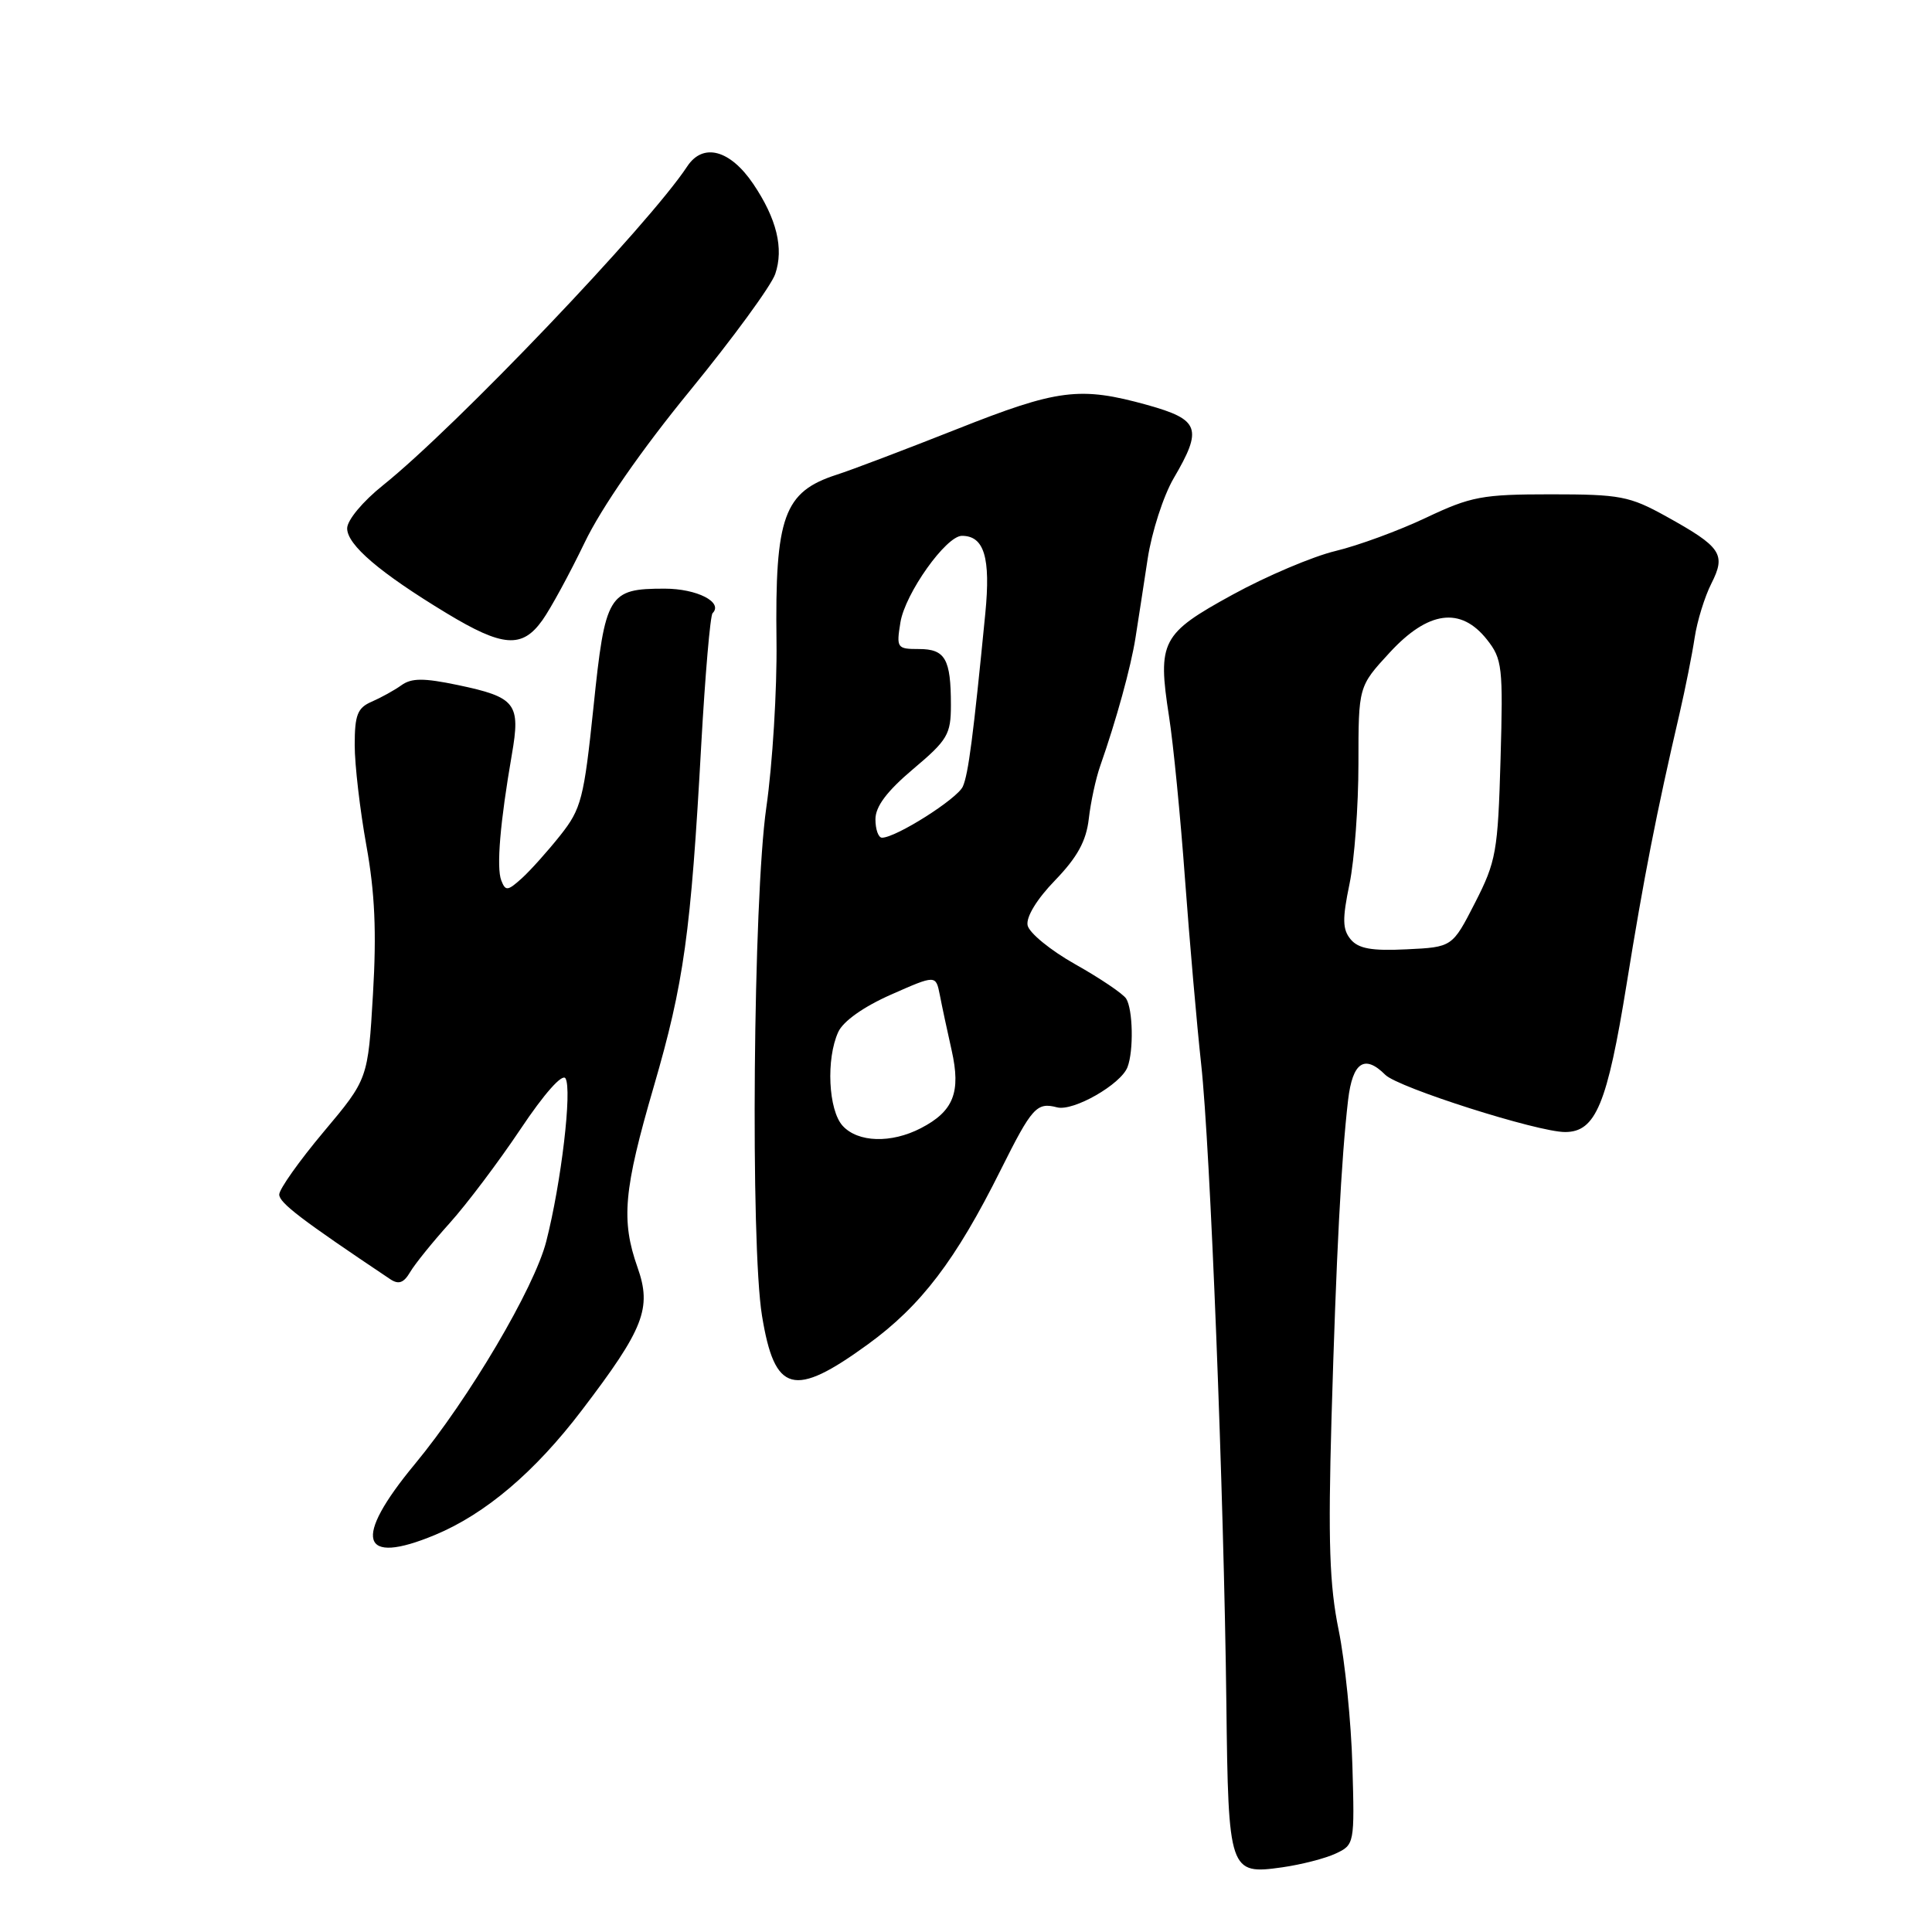 <?xml version="1.0" encoding="UTF-8" standalone="no"?>
<!DOCTYPE svg PUBLIC "-//W3C//DTD SVG 1.1//EN" "http://www.w3.org/Graphics/SVG/1.1/DTD/svg11.dtd" >
<svg xmlns="http://www.w3.org/2000/svg" xmlns:xlink="http://www.w3.org/1999/xlink" version="1.1" viewBox="0 0 256 256">
 <g >
 <path fill="currentColor"
d=" M 177.00 245.60 C 179.46 244.45 179.50 244.28 179.20 233.97 C 179.04 228.21 178.22 220.12 177.38 216.00 C 176.16 210.04 175.97 204.29 176.43 188.00 C 177.06 166.35 177.72 153.59 178.63 145.75 C 179.22 140.75 180.81 139.67 183.56 142.42 C 185.26 144.12 203.74 150.00 207.38 150.00 C 211.44 150.00 212.96 146.34 215.54 130.37 C 217.81 116.29 219.48 107.74 222.56 94.50 C 223.32 91.20 224.22 86.70 224.55 84.50 C 224.88 82.30 225.88 79.07 226.76 77.33 C 228.74 73.43 228.09 72.48 220.77 68.42 C 215.93 65.74 214.68 65.50 205.50 65.50 C 196.39 65.50 194.92 65.78 188.96 68.60 C 185.36 70.31 179.96 72.29 176.96 73.01 C 173.96 73.73 167.82 76.33 163.32 78.80 C 153.88 83.97 153.36 84.98 154.90 94.92 C 155.47 98.54 156.42 108.25 157.02 116.50 C 157.63 124.75 158.59 135.78 159.16 141.00 C 160.37 152.00 162.17 197.78 162.50 225.73 C 162.76 248.05 162.88 248.42 169.90 247.43 C 172.43 247.07 175.62 246.25 177.00 245.60 Z  M 57.63 203.39 C 64.32 200.61 70.88 195.04 77.10 186.86 C 85.33 176.06 86.39 173.35 84.48 167.95 C 82.27 161.69 82.63 157.70 86.63 143.97 C 90.62 130.26 91.54 123.70 92.92 98.65 C 93.44 89.39 94.11 81.56 94.42 81.25 C 95.87 79.80 92.35 78.00 88.07 78.00 C 80.61 78.00 80.19 78.70 78.64 93.69 C 77.37 105.84 77.03 107.17 74.24 110.69 C 72.58 112.78 70.28 115.35 69.13 116.39 C 67.26 118.07 66.98 118.10 66.42 116.66 C 65.76 114.94 66.27 108.96 67.82 100.00 C 69.00 93.21 68.37 92.39 60.66 90.77 C 56.15 89.83 54.54 89.83 53.20 90.79 C 52.27 91.46 50.49 92.44 49.25 92.98 C 47.37 93.79 47.00 94.73 47.00 98.73 C 47.00 101.35 47.70 107.33 48.54 112.00 C 49.67 118.23 49.91 123.50 49.42 131.74 C 48.76 142.98 48.76 142.98 42.88 149.98 C 39.65 153.83 37.00 157.57 37.00 158.28 C 37.00 159.38 39.91 161.60 51.71 169.50 C 52.82 170.24 53.50 170.00 54.35 168.55 C 54.98 167.48 57.34 164.56 59.60 162.05 C 61.85 159.55 66.06 153.96 68.96 149.63 C 72.11 144.91 74.51 142.21 74.93 142.89 C 75.83 144.35 74.37 156.73 72.38 164.50 C 70.80 170.67 62.14 185.33 54.97 194.00 C 46.71 203.97 47.72 207.51 57.63 203.39 Z  M 115.00 178.13 C 122.05 173.01 126.64 166.98 132.61 155.00 C 136.74 146.73 137.37 146.02 140.07 146.73 C 142.22 147.29 148.52 143.69 149.40 141.40 C 150.23 139.23 150.12 133.74 149.22 132.32 C 148.81 131.68 145.78 129.63 142.49 127.78 C 139.20 125.93 136.35 123.60 136.16 122.60 C 135.95 121.50 137.40 119.12 139.81 116.64 C 142.75 113.59 143.93 111.45 144.27 108.50 C 144.52 106.30 145.20 103.15 145.78 101.50 C 147.91 95.43 149.85 88.40 150.46 84.50 C 150.81 82.30 151.53 77.60 152.07 74.05 C 152.61 70.50 154.16 65.69 155.52 63.37 C 159.39 56.77 158.96 55.60 152.02 53.66 C 143.08 51.18 140.18 51.55 126.77 56.87 C 120.02 59.54 112.87 62.26 110.87 62.90 C 103.85 65.17 102.68 68.42 102.89 85.00 C 102.97 91.33 102.37 101.22 101.54 107.00 C 99.80 119.12 99.42 164.88 100.97 174.35 C 102.65 184.61 105.15 185.29 115.00 178.13 Z  M 71.87 82.18 C 72.97 80.64 75.49 76.00 77.47 71.89 C 79.70 67.25 85.00 59.61 91.42 51.77 C 97.11 44.81 102.19 37.86 102.72 36.31 C 103.88 32.92 102.92 28.98 99.81 24.37 C 96.74 19.83 93.15 18.88 91.06 22.05 C 85.97 29.78 60.38 56.59 50.75 64.30 C 48.07 66.44 46.00 68.93 46.00 70.01 C 46.00 72.20 50.32 75.89 59.17 81.25 C 66.62 85.76 69.19 85.95 71.87 82.18 Z  M 178.97 124.47 C 177.88 123.15 177.85 121.78 178.82 117.11 C 179.47 113.96 180.00 106.78 180.00 101.17 C 180.00 90.96 180.00 90.96 184.13 86.48 C 189.24 80.93 193.55 80.35 197.03 84.75 C 199.06 87.32 199.18 88.35 198.83 100.62 C 198.48 112.85 198.25 114.14 195.45 119.62 C 192.44 125.50 192.44 125.50 186.38 125.79 C 181.75 126.02 180.00 125.70 178.97 124.47 Z  M 111.65 149.17 C 109.76 147.08 109.44 140.32 111.07 136.75 C 111.72 135.32 114.42 133.40 118.07 131.79 C 124.00 129.17 124.00 129.17 124.53 131.83 C 124.81 133.30 125.52 136.60 126.10 139.18 C 127.35 144.74 126.35 147.25 122.02 149.49 C 118.08 151.53 113.67 151.39 111.65 149.17 Z  M 116.00 108.56 C 116.00 106.86 117.52 104.84 121.00 101.90 C 125.56 98.06 126.00 97.31 126.00 93.43 C 126.00 87.31 125.25 86.00 121.76 86.00 C 118.86 86.00 118.76 85.86 119.31 82.47 C 119.93 78.64 125.36 71.00 127.46 71.00 C 130.41 71.00 131.28 73.88 130.56 81.26 C 128.96 97.60 128.31 102.58 127.58 104.22 C 126.85 105.85 118.72 111.00 116.87 111.00 C 116.39 111.00 116.00 109.90 116.00 108.56 Z "/>
</g>
</svg>